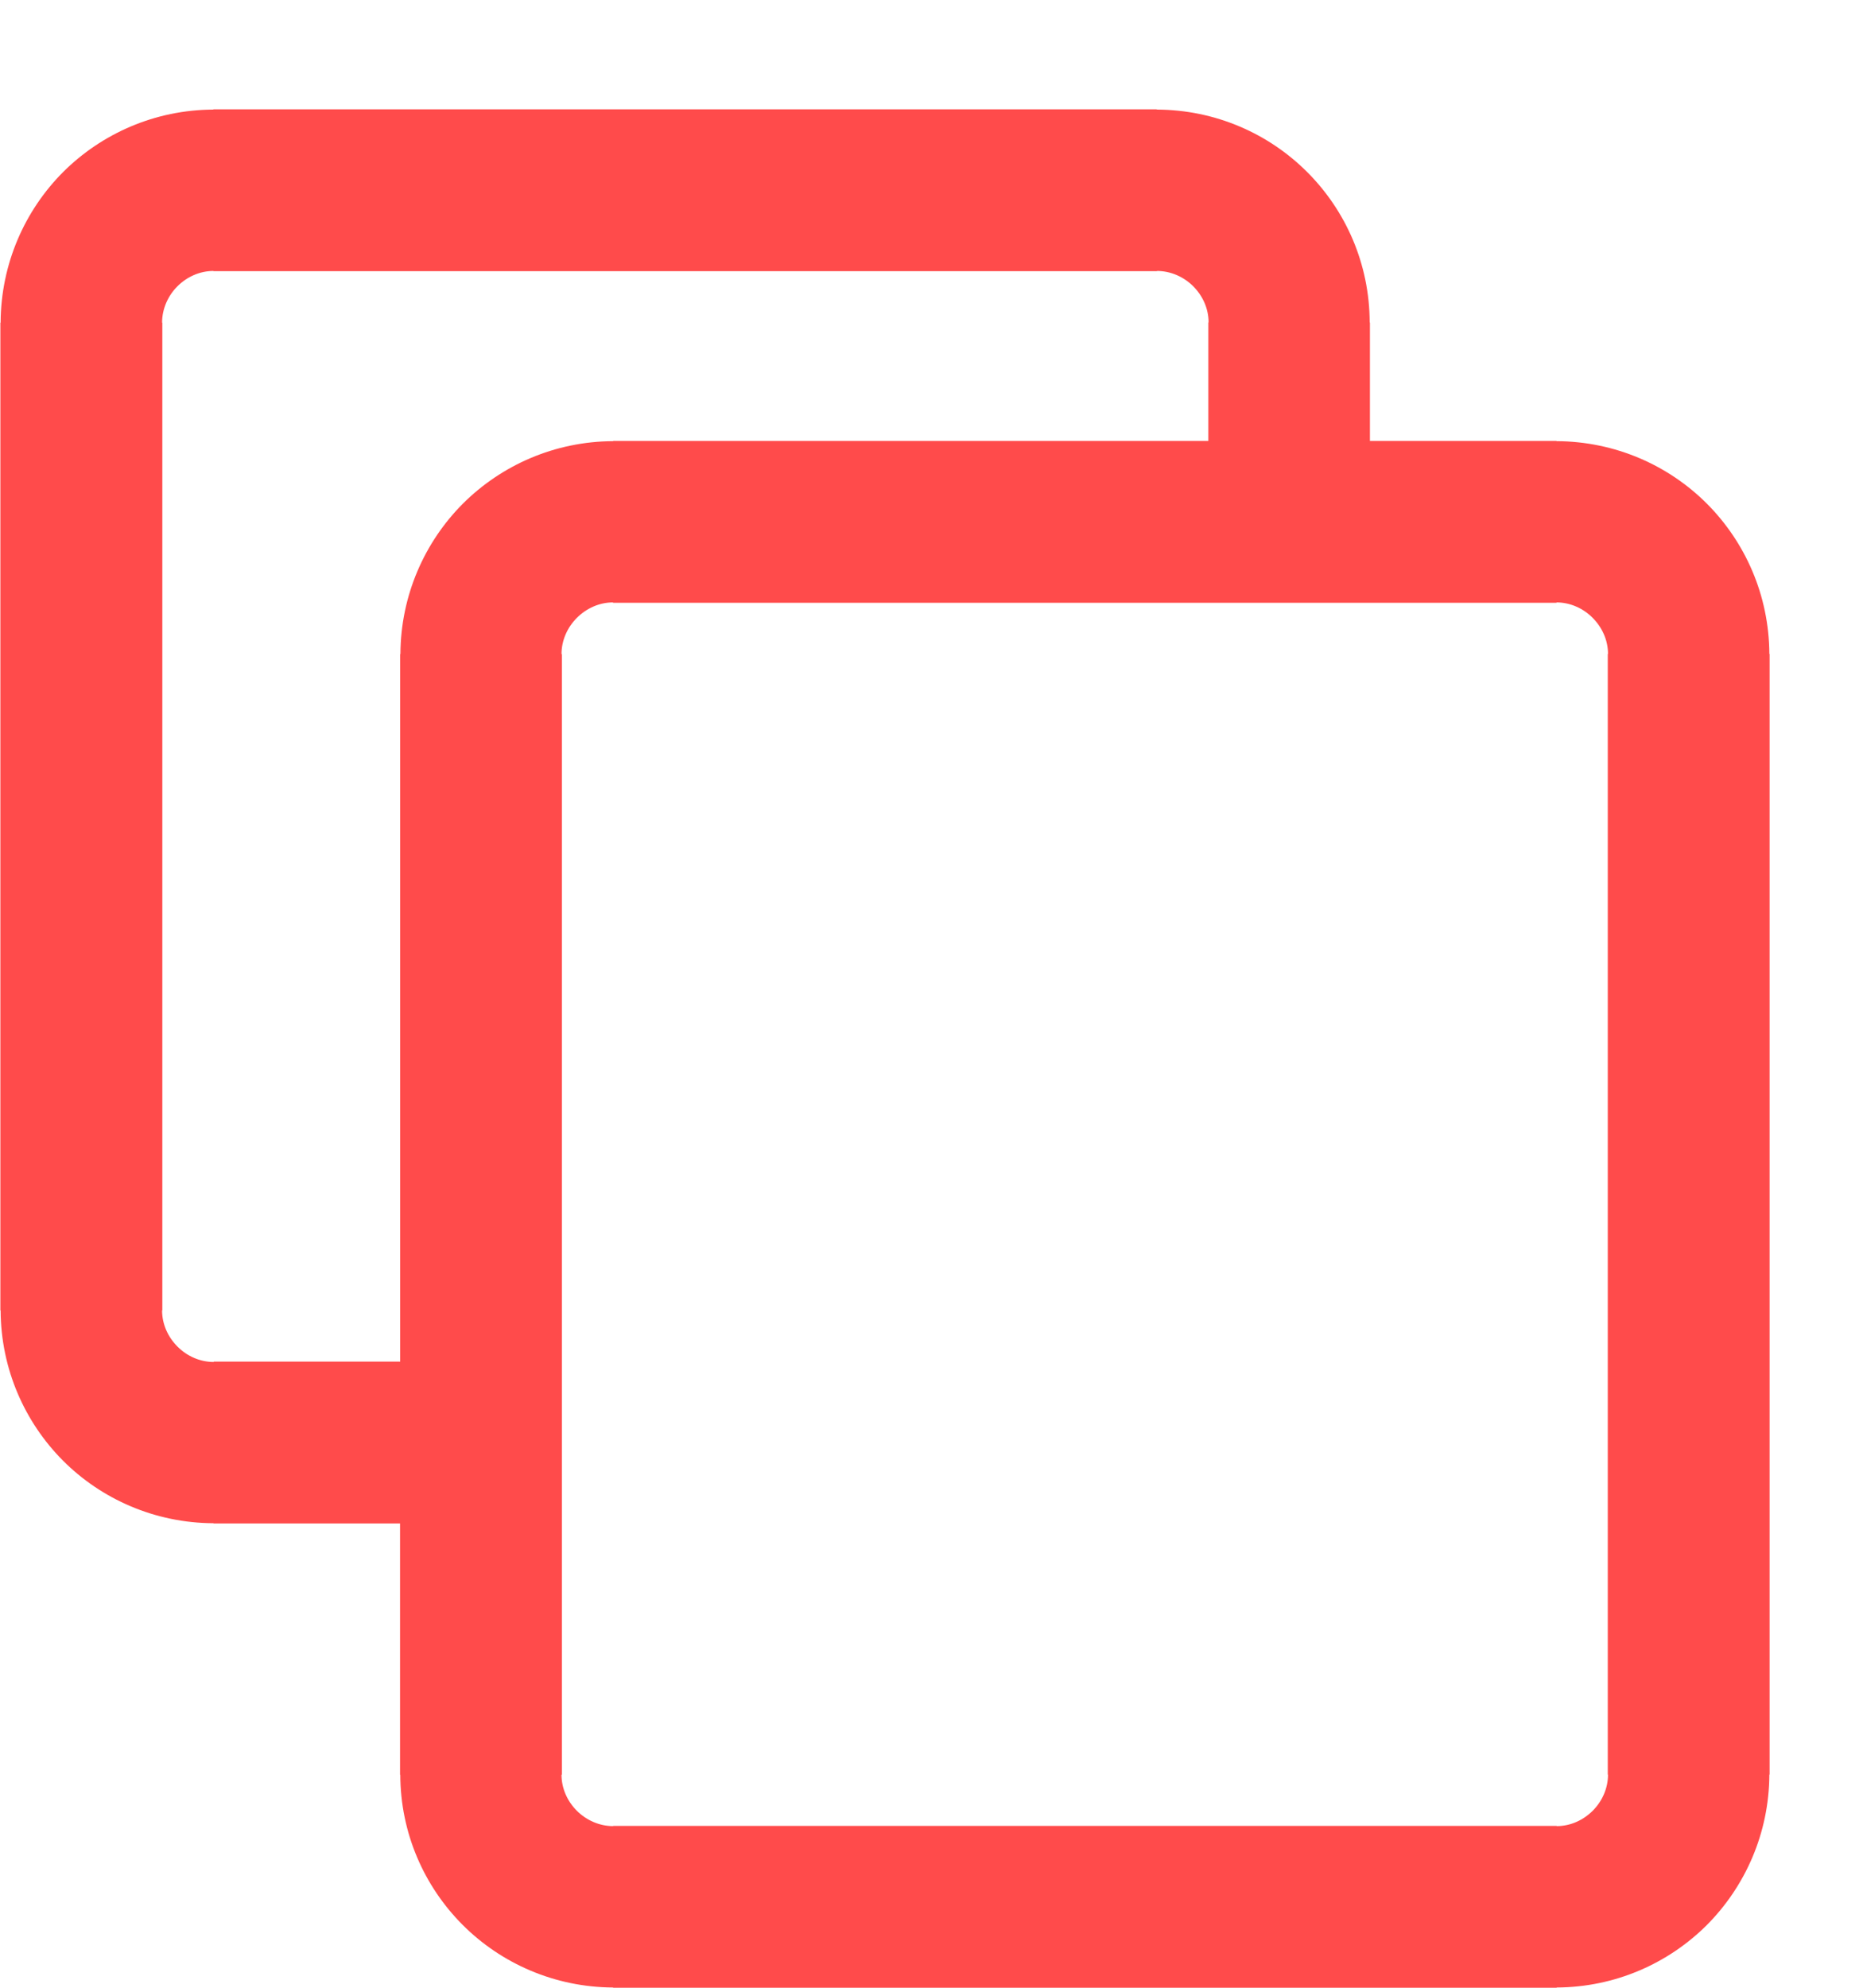 <svg width="15" height="16" viewBox="0 0 15 16" fill="none" xmlns="http://www.w3.org/2000/svg">
<path fill-rule="evenodd" clip-rule="evenodd" d="M11.03 2.598V3.549H12.53H12.532V3.551C13.005 3.553 13.435 3.745 13.745 4.056C14.052 4.365 14.244 4.792 14.246 5.264H14.248V5.267V14.282V14.284H14.246C14.244 14.756 14.052 15.185 13.741 15.497C13.432 15.804 13.005 15.996 12.533 15.998V16H12.53H4.938H4.937V15.998C4.465 15.996 4.034 15.804 3.724 15.493C3.416 15.184 3.224 14.757 3.223 14.285H3.221V14.282V12.263H1.721H1.719V12.261C1.247 12.259 0.816 12.067 0.506 11.756C0.199 11.447 0.007 11.02 0.005 10.548H0.003V10.545V2.598V2.597H0.005C0.007 2.123 0.2 1.693 0.51 1.383C0.819 1.076 1.246 0.884 1.718 0.882V0.88H1.721H9.313H9.314V0.882C9.788 0.884 10.217 1.076 10.527 1.387C10.835 1.696 11.027 2.123 11.028 2.595H11.03V2.598ZM9.729 3.549V2.598V2.595H9.731C9.731 2.483 9.683 2.38 9.607 2.304C9.532 2.229 9.427 2.181 9.315 2.181V2.183H9.314H1.722H1.719V2.181C1.607 2.181 1.504 2.229 1.428 2.305C1.353 2.38 1.305 2.485 1.305 2.597H1.307V2.598V10.545V10.548H1.305C1.305 10.66 1.353 10.763 1.429 10.839C1.504 10.915 1.609 10.963 1.721 10.963V10.96H1.722H3.222V5.267V5.265H3.224C3.226 4.792 3.419 4.362 3.729 4.052C4.038 3.745 4.465 3.553 4.937 3.551V3.549H4.94H9.729ZM12.945 14.282V5.267V5.264H12.947C12.947 5.152 12.899 5.049 12.823 4.973C12.748 4.897 12.643 4.849 12.532 4.849V4.852H12.53H4.938H4.936V4.849C4.824 4.849 4.721 4.897 4.644 4.974C4.569 5.049 4.521 5.153 4.521 5.265H4.524V5.267V14.282V14.285H4.521C4.521 14.397 4.569 14.5 4.645 14.576C4.721 14.651 4.825 14.699 4.937 14.699V14.697H4.938H12.53H12.533V14.699C12.645 14.699 12.748 14.651 12.824 14.575C12.899 14.5 12.947 14.396 12.947 14.284H12.945V14.282Z" fill="#FF4B4B"/>
</svg>
